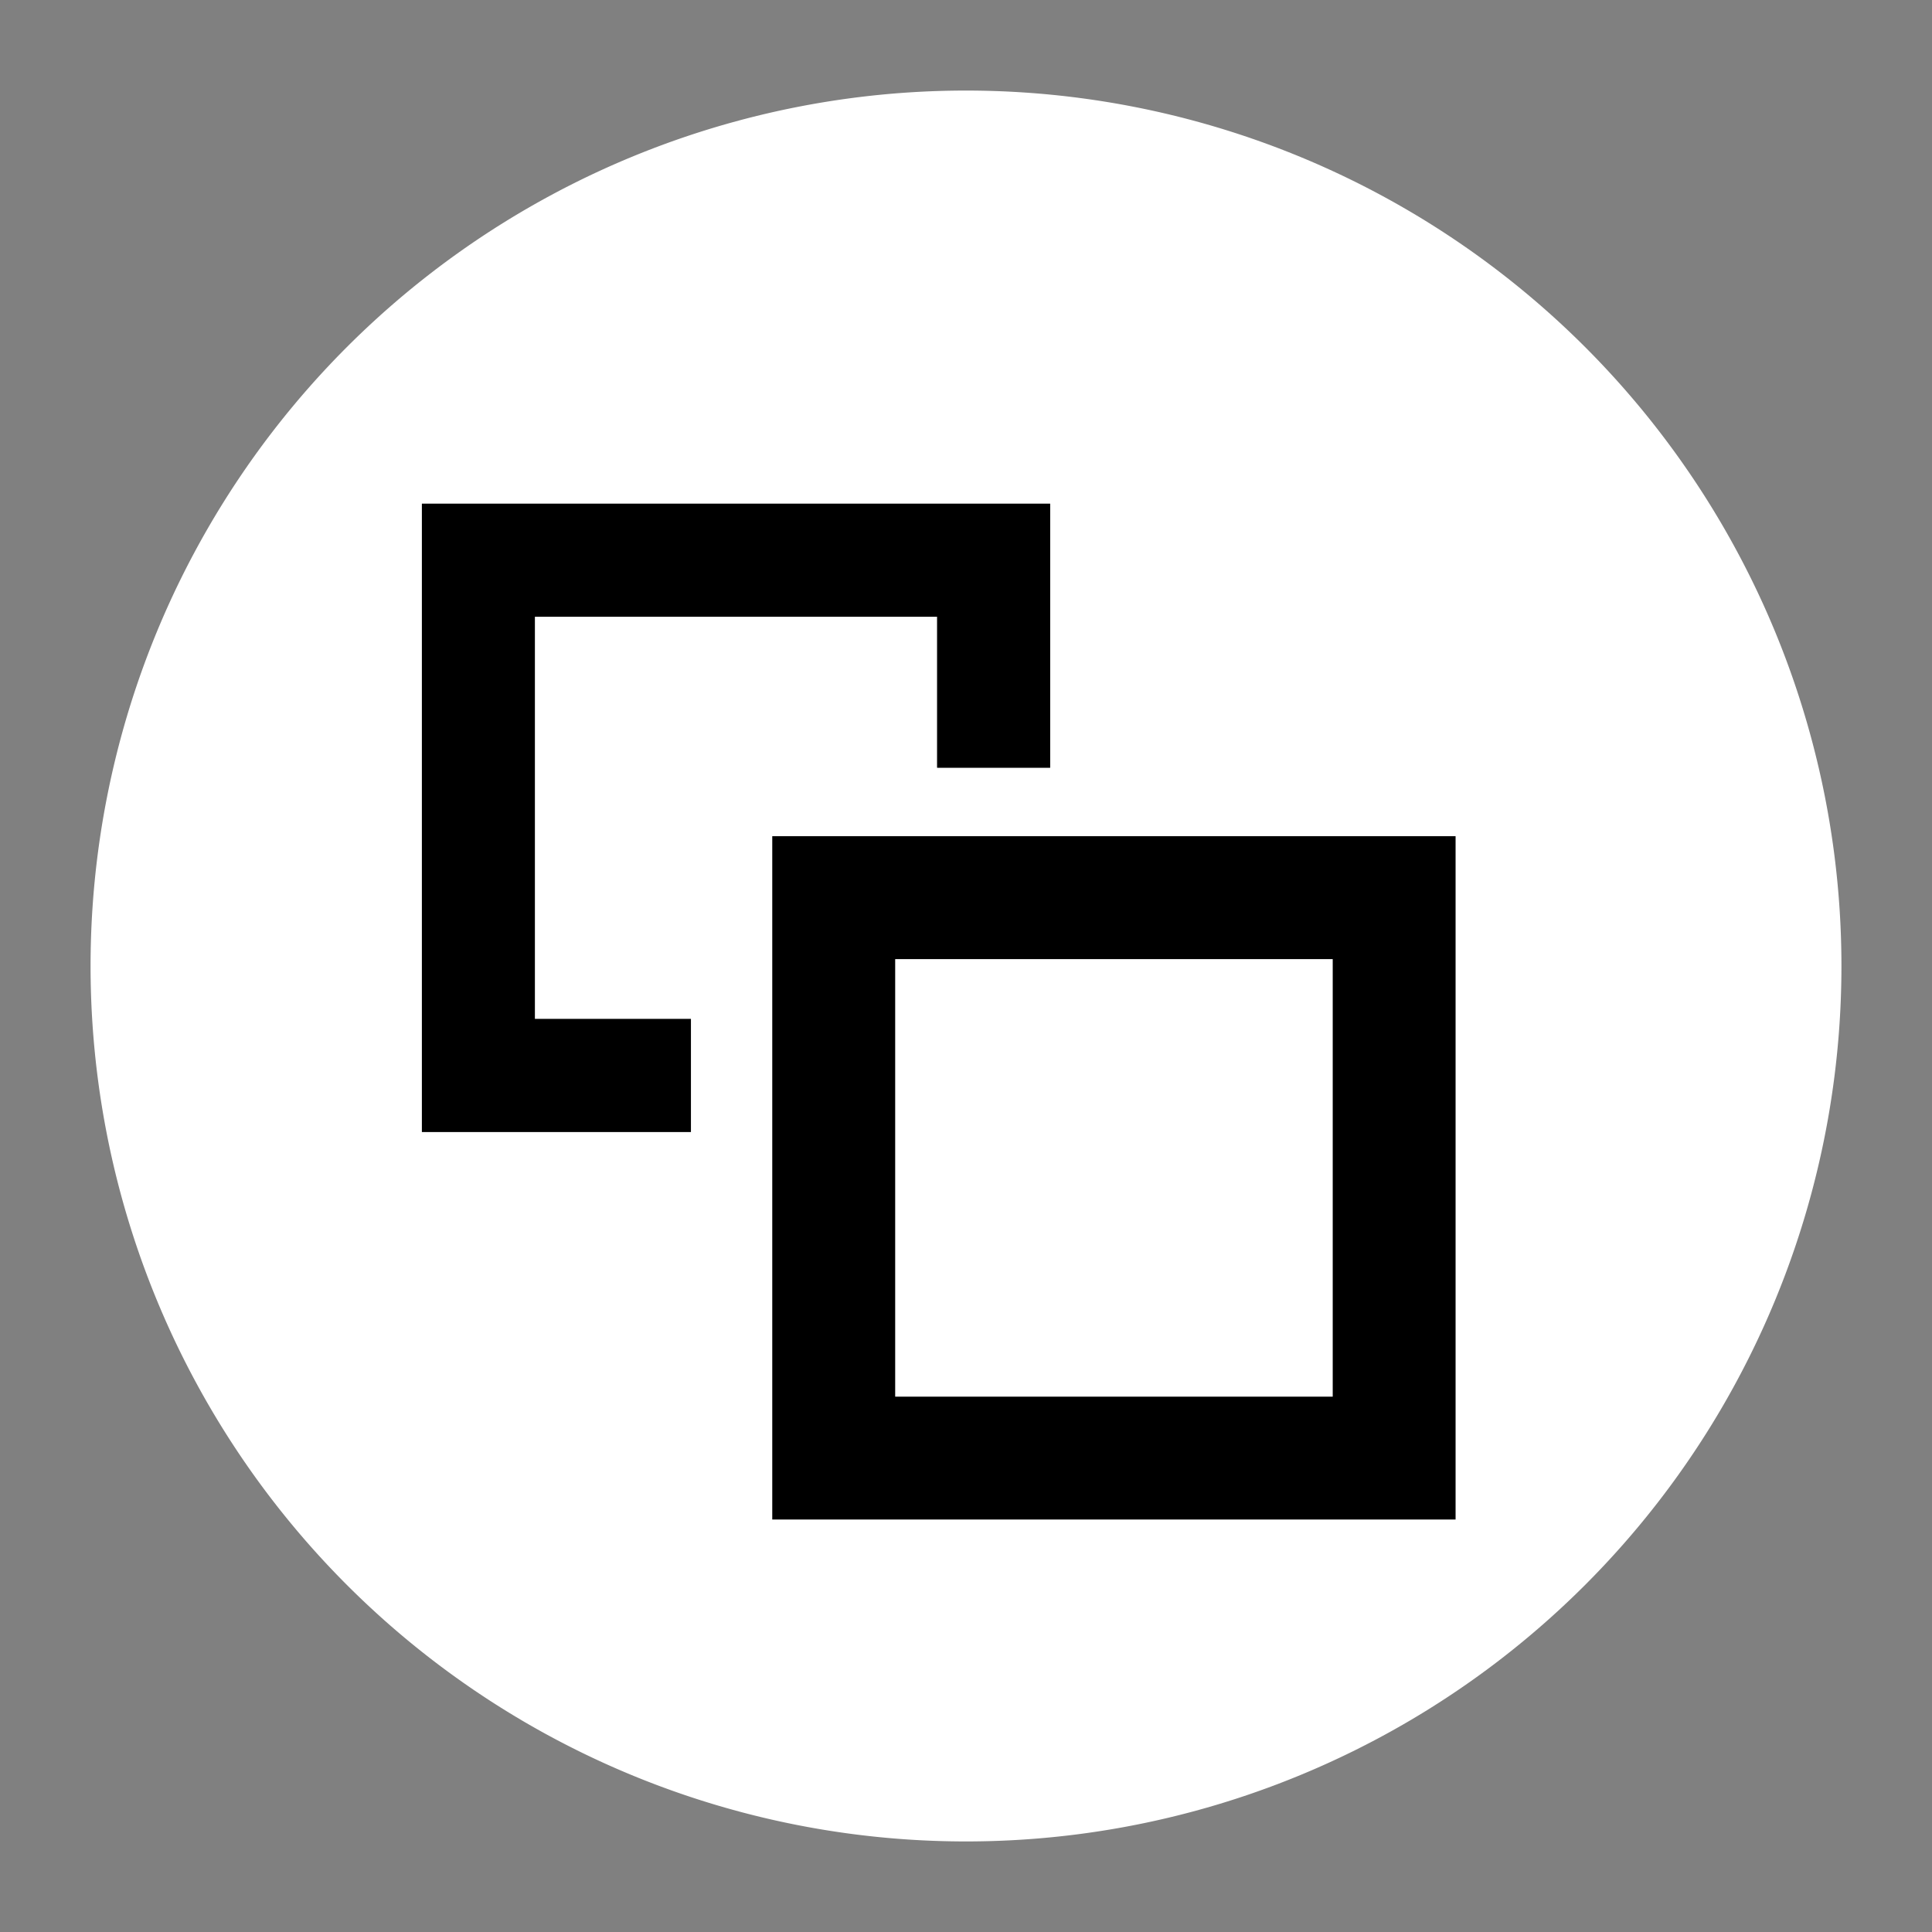 <?xml version="1.0" encoding="UTF-8" standalone="no"?>
<svg
   width="32"
   height="32"
   viewBox="0 0 32 32"
   fill="none"
   version="1.1"
   id="svg3"
   xml:space="preserve"
   xmlns="http://www.w3.org/2000/svg"
   xmlns:svg="http://www.w3.org/2000/svg"><rect x="0" y="0" width="32" height="32" fill="#808080" stroke="none"/><defs
     id="defs3" /><g
     style="fill:none"
     id="g2"
     transform="translate(1.5,1.5)"><g
       id="g1"><path
         d="M 14.5,6.4751936e-8 A 14.5,14.5 0 0 0 6.4751936e-8,14.5 14.5,14.5 0 0 0 14.5,29 14.5,14.5 0 0 0 29,14.5 14.5,14.5 0 0 0 14.5,6.4751936e-8 Z M 5.488,6.843 H 15.894 V 11.215 H 14.022 V 8.715 H 7.359 v 6.663 h 2.584 v 1.872 H 5.488 V 7.779 Z"
         style="fill:#ffffff;stroke-width:0.077"
         id="path2" /><path
         d="M 11.291,12.35 H 22.609 V 23.668 H 11.291 V 13.368 Z"
         style="fill:#000000;fill-opacity:1;stroke-width:0.077"
         id="path3" /><path
         d="m 13.327,14.386 v 7.247 h 7.247 v -7.247 z"
         style="fill:#ffffff;stroke-width:0.077"
         id="path4" /><path
         d="m 5.488,6.843 v 0.936 9.47 h 4.456 v -1.872 H 7.359 V 8.715 H 14.022 v 2.501 h 1.872 V 6.843 Z"
         style="fill:#000000;fill-opacity:1;stroke-width:0.077"
         id="path1" /></g></g></svg>
